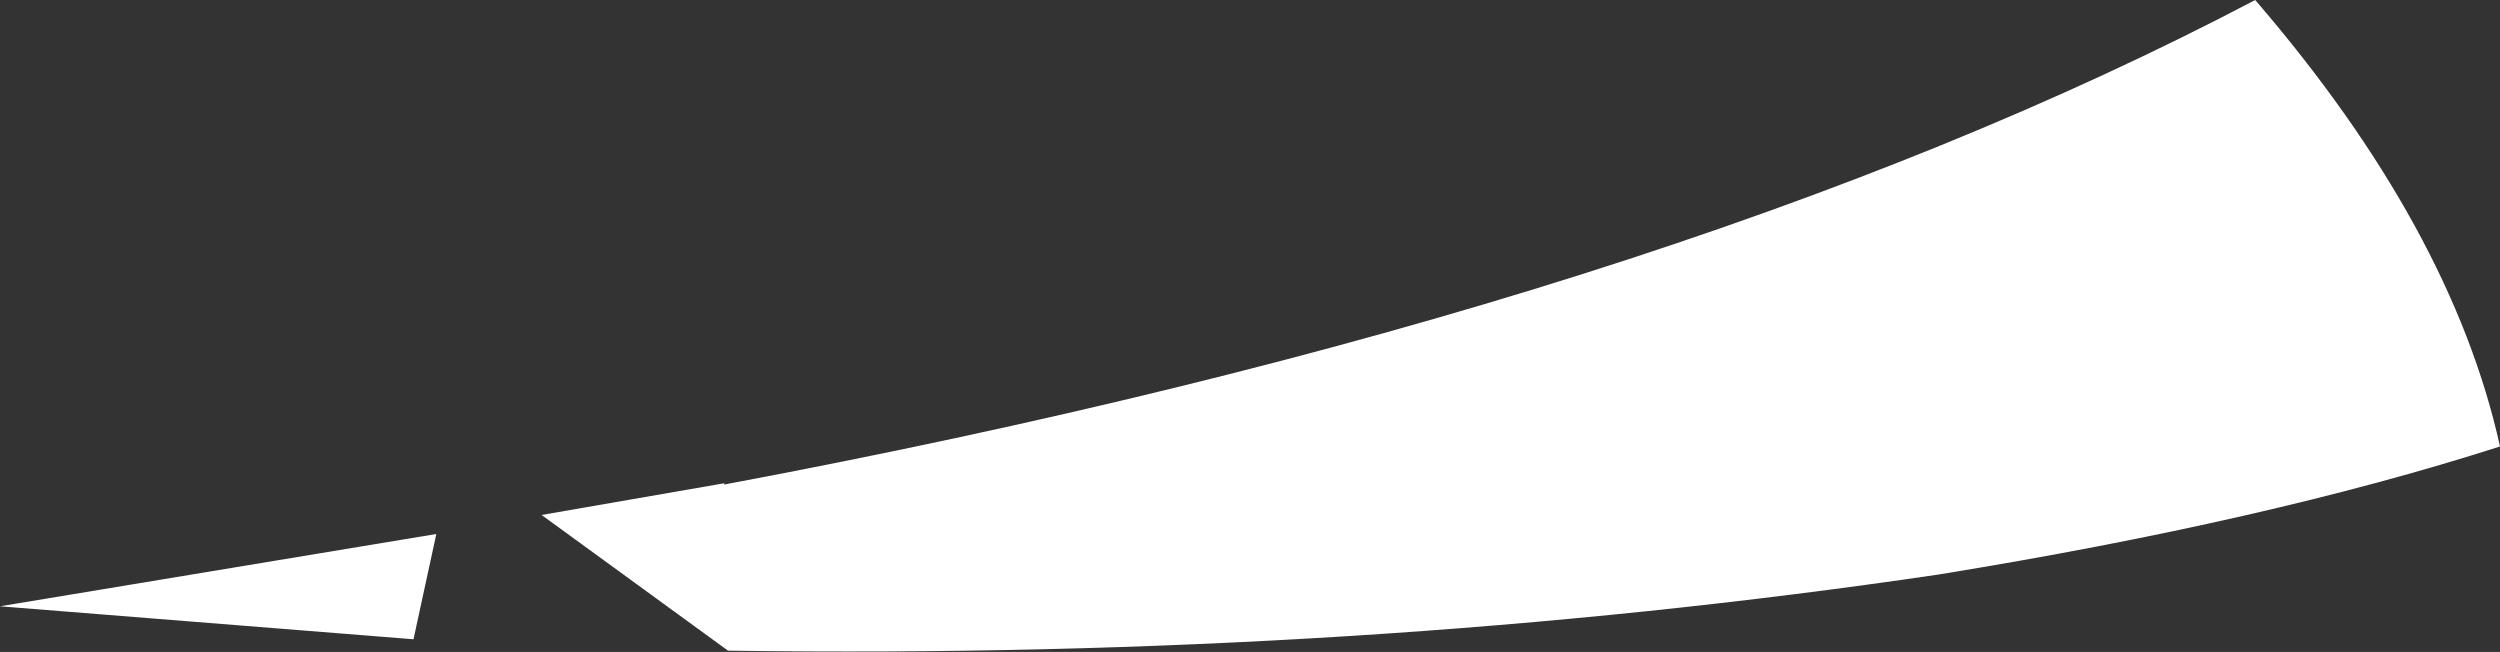 <?xml version="1.0" encoding="UTF-8" standalone="no"?>
<svg xmlns:xlink="http://www.w3.org/1999/xlink" height="25.7px" width="98.55px" xmlns="http://www.w3.org/2000/svg">
  <rect width="100%" height="100%" fill="#333333" stroke="none"/>
  <g transform="matrix(1.0, 0.0, 0.0, 1.0, 71.65, 18.25)">
    <path d="M-71.65 5.65 L-54.45 2.8 -55.35 6.95 -71.65 5.65 M17.25 -18.25 Q25.0 -9.25 26.9 -0.65 17.7 2.3 4.75 4.4 -17.95 7.75 -42.85 7.4 L-42.95 7.4 -50.3 2.05 -43.1 0.8 -43.1 0.85 Q-5.75 -6.15 17.25 -18.25" fill="#ffffff" fill-rule="evenodd" stroke="none"/>
  </g>
</svg>
